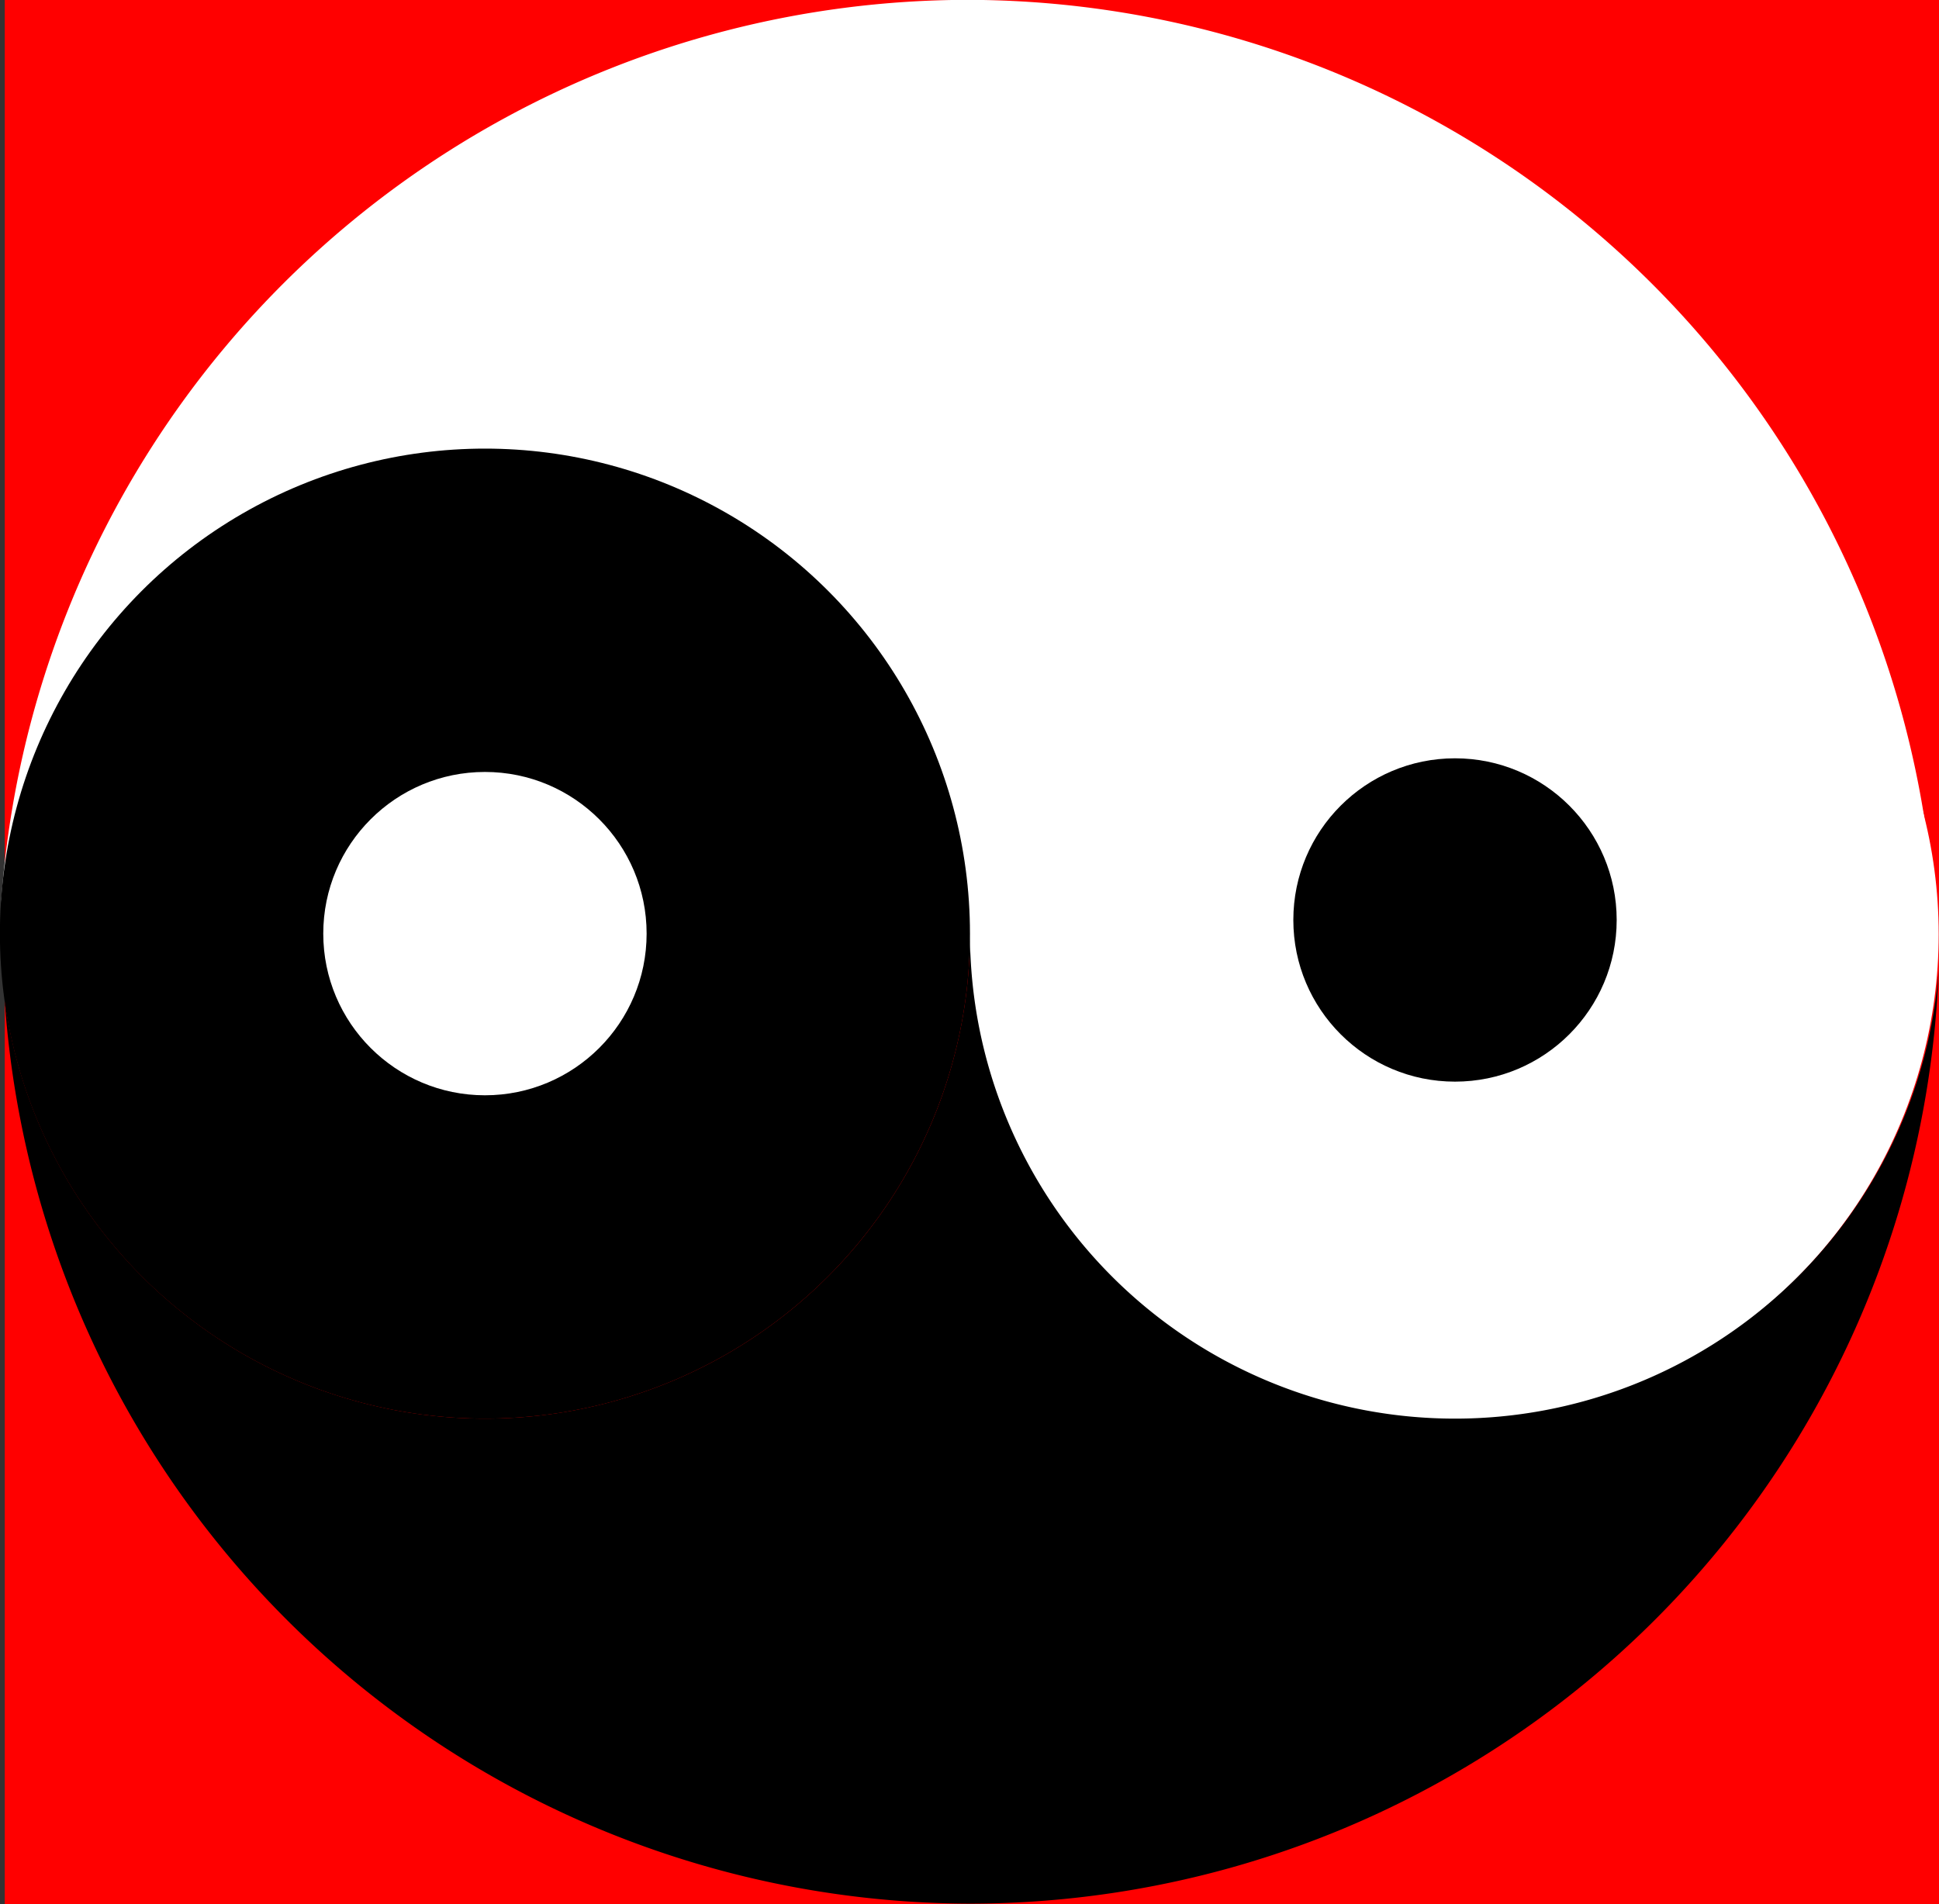 <?xml version="1.0" encoding="UTF-8" standalone="no"?>
<!-- Created with Inkscape (http://www.inkscape.org/) -->

<svg
   width="288.732mm"
   height="283.535mm"
   viewBox="0 0 288.732 283.535"
   version="1.1"
   id="svg5"
   inkscape:version="1.1 (c68e22c387, 2021-05-23)"
   sodipodi:docname="ying-yang.svg"
   xmlns:inkscape="http://www.inkscape.org/namespaces/inkscape"
   xmlns:sodipodi="http://sodipodi.sourceforge.net/DTD/sodipodi-0.dtd"
   xmlns="http://www.w3.org/2000/svg"
   xmlns:svg="http://www.w3.org/2000/svg">
  <rect x="0" y="0" width="288.732" height="283.535" fill="#333333" stroke="none"/>
  <sodipodi:namedview
     id="namedview7"
     pagecolor="#505050"
     bordercolor="#eeeeee"
     borderopacity="1"
     inkscape:pageshadow="0"
     inkscape:pageopacity="0"
     inkscape:pagecheckerboard="0"
     inkscape:document-units="mm"
     showgrid="false"
     inkscape:zoom="0.33540614"
     inkscape:cx="1161.2787"
     inkscape:cy="254.91483"
     inkscape:window-width="1920"
     inkscape:window-height="1017"
     inkscape:window-x="-8"
     inkscape:window-y="-8"
     inkscape:window-maximized="1"
     inkscape:current-layer="layer1"
     inkscape:snap-bbox="true"
     inkscape:bbox-paths="true"
     inkscape:snap-bbox-edge-midpoints="true"
     inkscape:snap-bbox-midpoints="true"
     inkscape:bbox-nodes="true"
     inkscape:object-paths="true"
     inkscape:snap-intersection-paths="true"
     inkscape:snap-smooth-nodes="true"
     inkscape:snap-object-midpoints="true"
     inkscape:snap-center="true"
     inkscape:snap-text-baseline="true"
     inkscape:snap-midpoints="true"
     inkscape:snap-global="true" />
  <defs
     id="defs2" />
  <g
     inkscape:label="Layer 1"
     inkscape:groupmode="layer"
     id="layer1"
     transform="translate(243.366,17.261)">
    <rect
       style="opacity:1;fill:#ff0000;stroke:none;stroke-width:2.068;stroke-linecap:round"
       id="rect2035"
       width="288.024"
       height="283.535"
       x="-242.658"
       y="-17.261" />
    <circle
       style="fill:#000000;stroke-width:3.784;stroke-linecap:round"
       id="path846-8"
       cx="539.872"
       cy="-35.498"
       r="50" />
    <circle
       style="fill:#ffffff;stroke-width:3.558;stroke-linecap:round"
       id="path1173-0"
       cx="567.478"
       cy="125.122"
       r="25" />
    <g
       id="g2217"
       transform="matrix(1.926,0,0,1.926,-361.886,-198.174)">
      <ellipse
         style="fill:#ffffff;stroke-width:5.345;stroke-linecap:round"
         id="path1173-2"
         cx="173.925"
         cy="166.169"
         rx="37.5"
         ry="37.6" />
      <path
         style="opacity:1;fill:#ffffff;stroke-width:5.676;stroke-linecap:round"
         d="M 136.247,93.921 A 75,75 0 0 0 61.615,163.787 37.5,37.5 0 0 1 98.748,131.421 37.5,37.5 0 0 1 136.247,168.921 37.5,37.5 0 0 1 173.747,131.421 37.5,37.5 0 0 1 211.235,167.955 75,75 0 0 0 136.247,93.921 Z"
         id="path846" />
      <path
         style="opacity:1;stroke-width:5.676;stroke-linecap:round"
         d="m 136.53,166.119 a 37.5,37.5 0 0 1 -37.499,37.499 37.5,37.5 0 0 1 -37.133,-32.368 75,75 0 0 0 74.632,69.868 75,75 0 0 0 74.896,-72.197 37.5,37.5 0 0 1 -37.395,34.697 37.5,37.5 0 0 1 -37.5,-37.499 z"
         id="path1417" />
      <circle
         style="opacity:1;fill:#000000;stroke-width:5.338;stroke-linecap:round"
         id="path1173"
         cx="99.03"
         cy="166.118"
         r="37.5" />
      <circle
         style="fill:#ffffff;stroke-width:1.779;stroke-linecap:round"
         id="path1173-0-4"
         cx="99.03"
         cy="166.118"
         r="12.5" />
      <circle
         style="fill:#000000;stroke-width:1.779;stroke-linecap:round"
         id="path1173-0-4-3"
         cx="174.03"
         cy="165.063"
         r="12.5" />
    </g>
  </g>
</svg>
